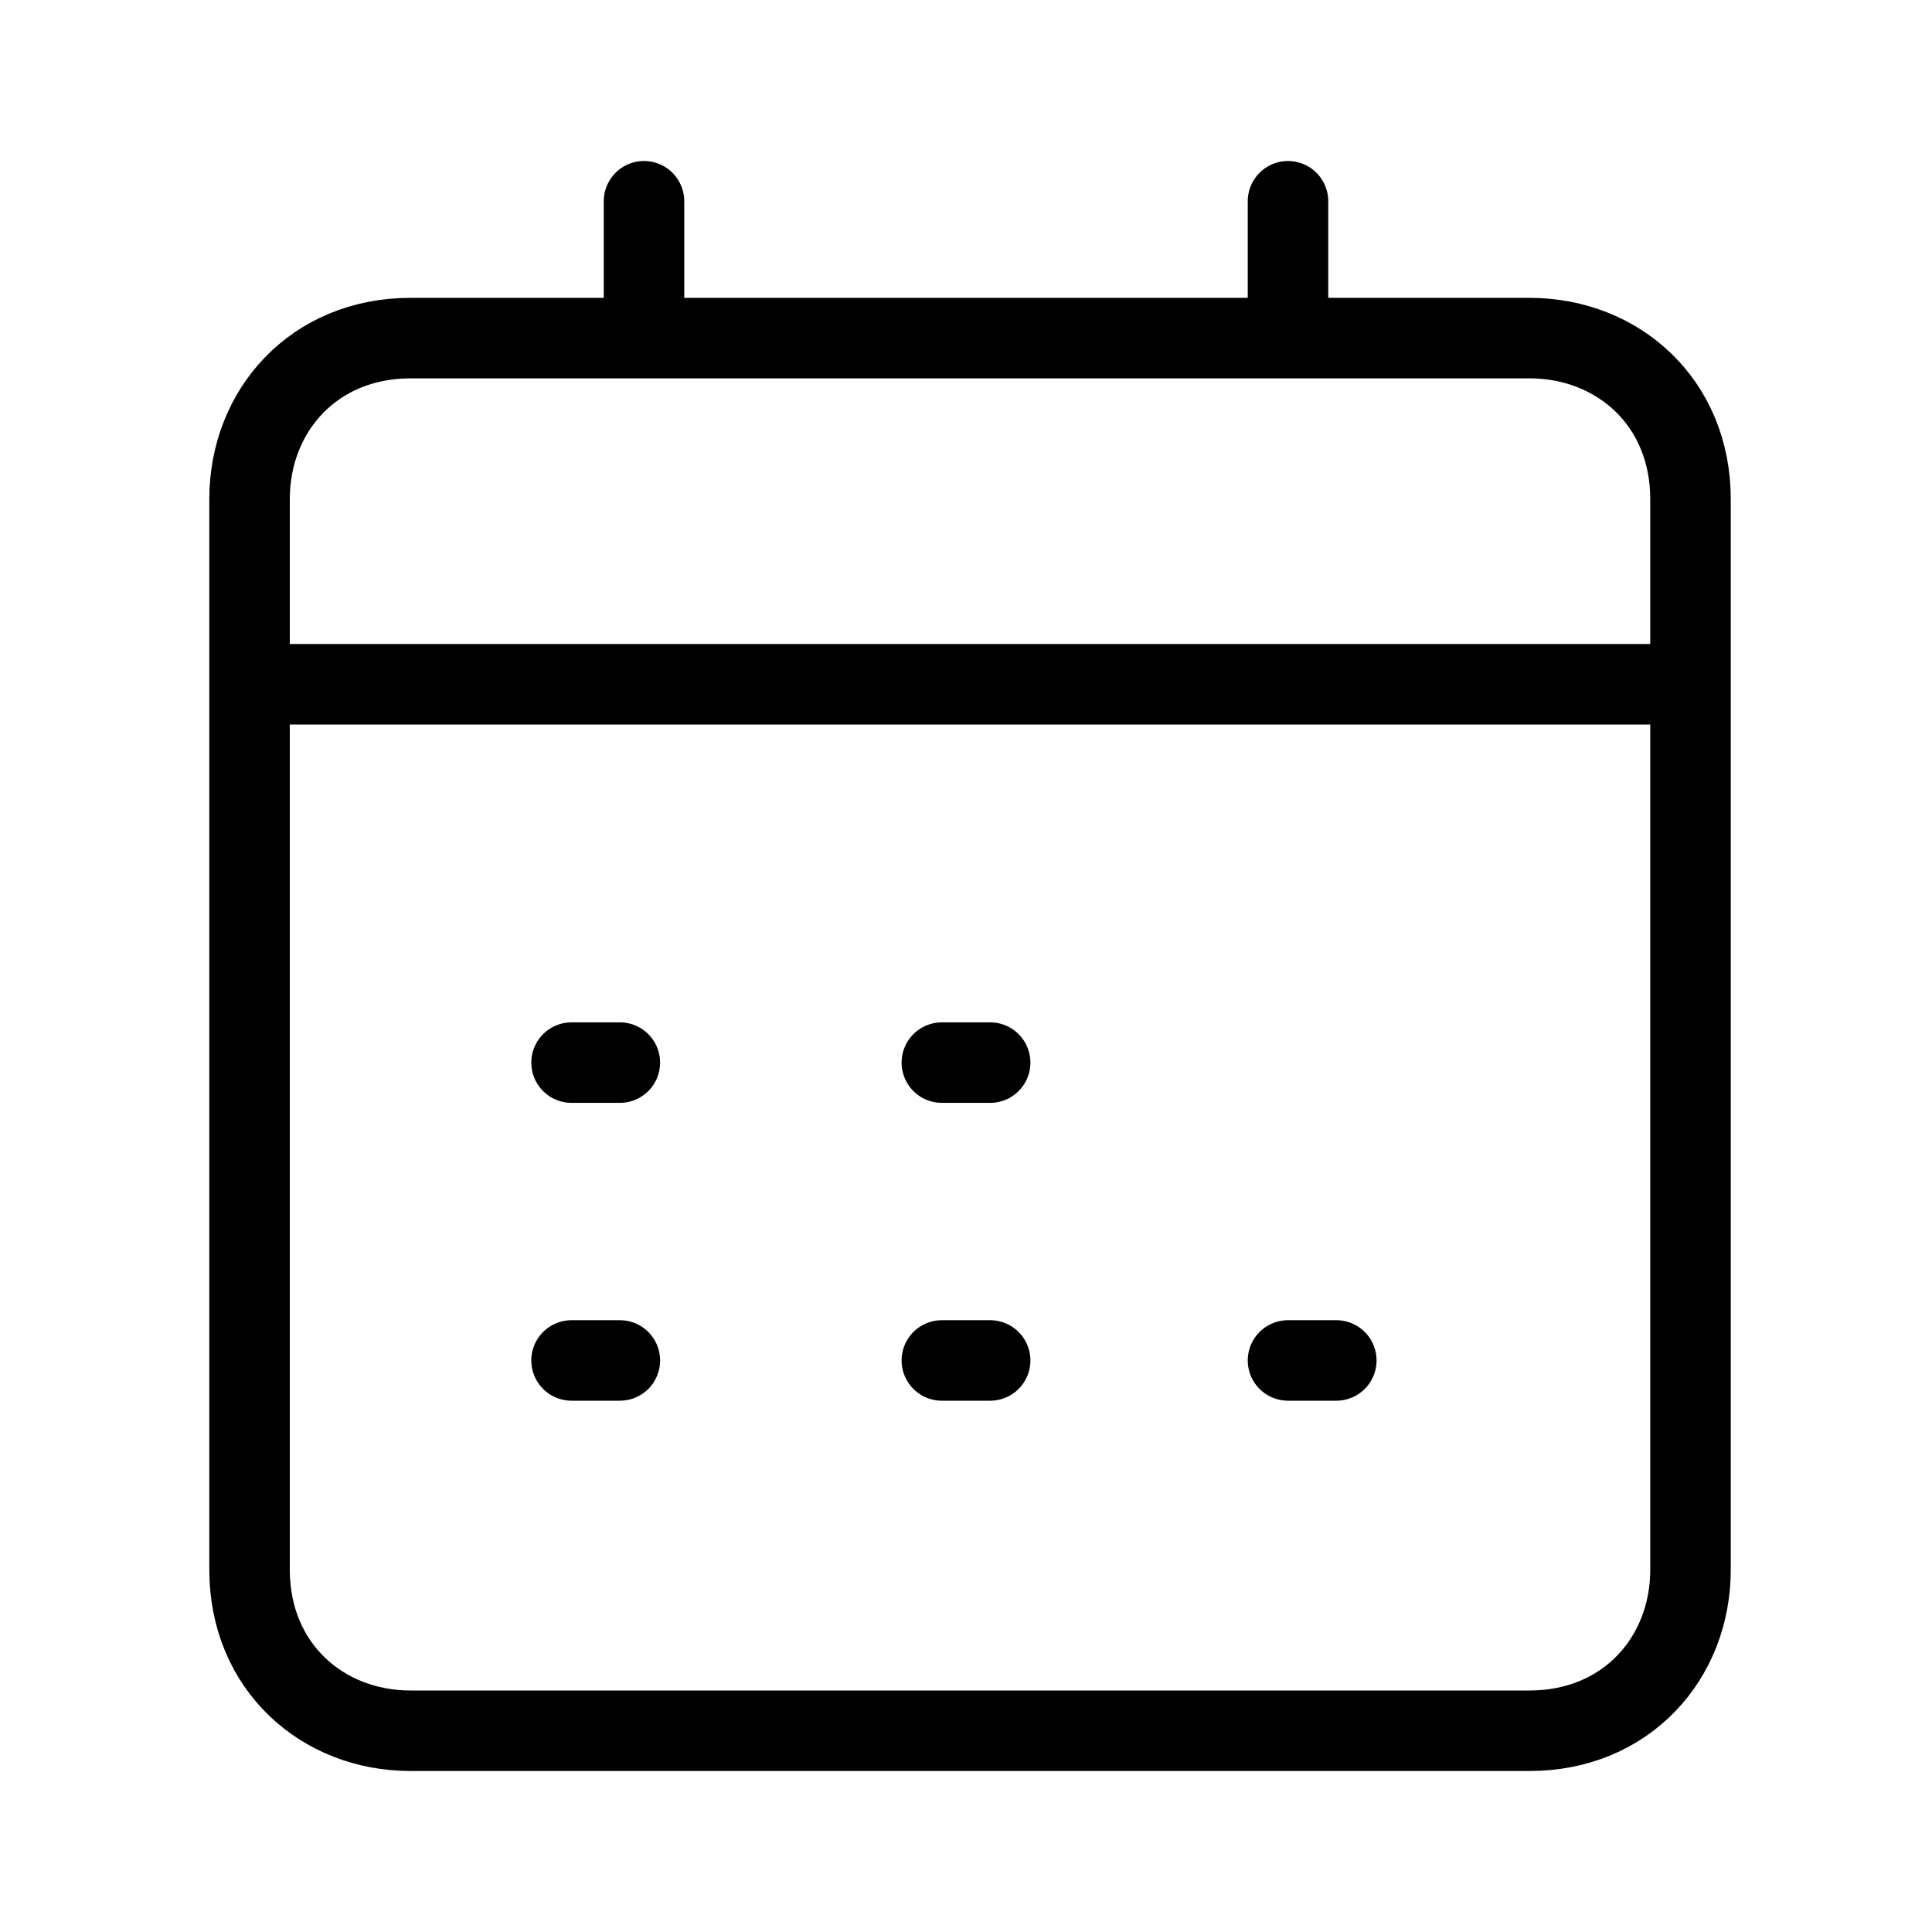 <?xml version="1.0" encoding="utf-8"?>
<svg version="1.1" id="Alee_Moqadam" xmlns="http://www.w3.org/2000/svg" viewBox="0 0 24 24">
<path fill="none" stroke="#000000" stroke-linecap="round" stroke-linejoin="round" 
	d="M11.7,13.2h0.6 M7.1,13.2h0.6 M8,4.2H5.1c-1.2,0-2,0.9-2,2v13.3c0,1.2,0.9,2,2,2H19c1.2,0,2-0.9,2-2V6.2c0-1.2-0.9-2-2-2h-3.2
	M16,2.5v1.7H8V2.5 M3.1,8.5H21 M16,16.9h0.6 M11.7,16.9h0.6 M7.1,16.9h0.6"/>
</svg>

